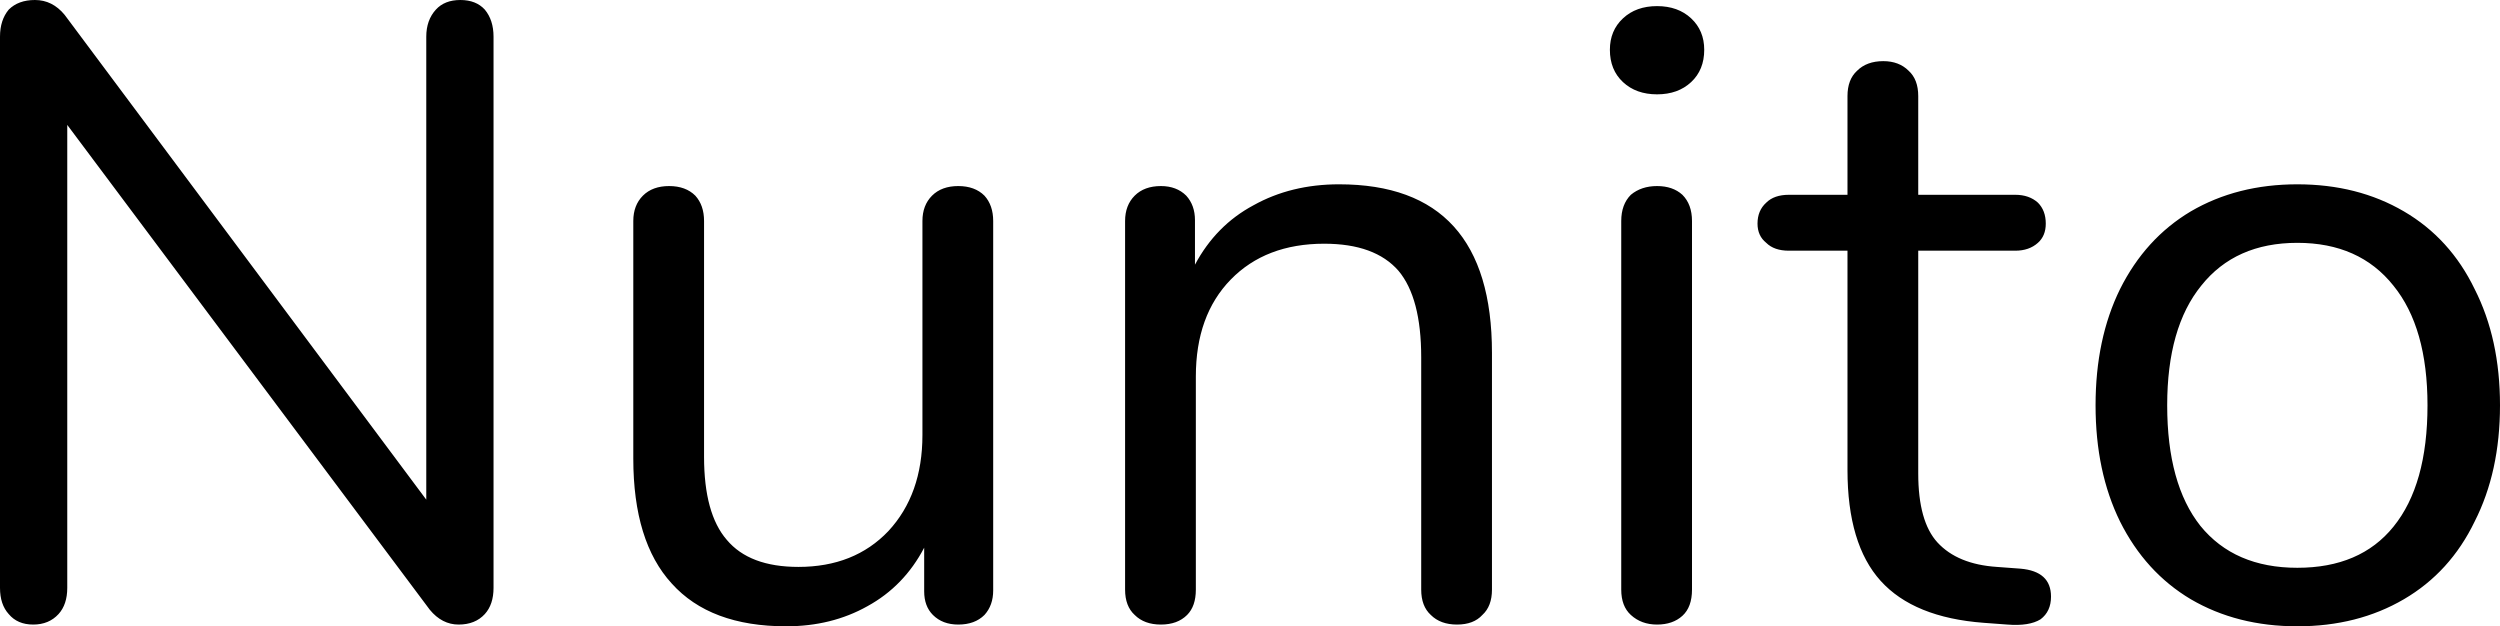 <svg xmlns="http://www.w3.org/2000/svg" viewBox="0.87 -7.1 28.62 7.17"><path d="M6.14-7.10Q6.32-7.10 6.42-6.99Q6.52-6.87 6.52-6.68L6.52-6.68L6.52-0.37Q6.52-0.18 6.42-0.07Q6.31 0.05 6.12 0.05L6.12 0.05Q5.93 0.05 5.79-0.12L5.79-0.12L1.64-5.67L1.64-0.37Q1.64-0.18 1.54-0.07Q1.43 0.05 1.25 0.05L1.25 0.05Q1.07 0.05 0.97-0.07Q0.87-0.18 0.87-0.37L0.87-0.37L0.87-6.68Q0.87-6.87 0.97-6.99Q1.08-7.10 1.27-7.10L1.27-7.10Q1.47-7.10 1.61-6.93L1.61-6.93L5.75-1.38L5.75-6.68Q5.75-6.87 5.86-6.99Q5.96-7.10 6.14-7.10L6.14-7.10ZM11.84-4.97Q12.03-4.97 12.14-4.86Q12.24-4.75 12.24-4.57L12.24-4.57L12.24-0.34Q12.24-0.17 12.14-0.06Q12.03 0.05 11.84 0.05L11.84 0.05Q11.66 0.05 11.55-0.06Q11.45-0.16 11.45-0.33L11.45-0.33L11.45-0.83Q11.22-0.39 10.80-0.16Q10.39 0.07 9.87 0.07L9.87 0.07Q9 0.07 8.56-0.42Q8.12-0.90 8.12-1.85L8.12-1.85L8.12-4.57Q8.12-4.75 8.23-4.86Q8.34-4.97 8.53-4.97L8.53-4.97Q8.72-4.97 8.83-4.86Q8.93-4.75 8.93-4.57L8.93-4.57L8.93-1.87Q8.93-1.22 9.19-0.92Q9.45-0.61 10.01-0.61L10.01-0.61Q10.65-0.61 11.04-1.02Q11.43-1.44 11.43-2.12L11.43-2.12L11.43-4.57Q11.43-4.75 11.54-4.86Q11.65-4.97 11.84-4.97L11.84-4.97ZM16.20-4.99Q17.95-4.99 17.95-3.06L17.95-3.06L17.95-0.35Q17.95-0.16 17.84-0.06Q17.74 0.05 17.55 0.05L17.55 0.05Q17.36 0.05 17.25-0.06Q17.14-0.16 17.14-0.35L17.14-0.35L17.14-3.01Q17.14-3.69 16.88-4Q16.61-4.31 16.03-4.31L16.03-4.31Q15.36-4.31 14.96-3.90Q14.56-3.49 14.56-2.79L14.56-2.79L14.56-0.35Q14.56-0.16 14.46-0.06Q14.35 0.05 14.16 0.05L14.16 0.05Q13.97 0.05 13.86-0.06Q13.75-0.16 13.75-0.35L13.75-0.35L13.75-4.57Q13.75-4.75 13.86-4.86Q13.97-4.97 14.16-4.97L14.16-4.97Q14.34-4.97 14.45-4.86Q14.55-4.75 14.55-4.58L14.55-4.58L14.55-4.07Q14.79-4.52 15.22-4.75Q15.65-4.99 16.20-4.99L16.20-4.99ZM19.84 0.05Q19.66 0.05 19.54-0.06Q19.43-0.16 19.43-0.35L19.43-0.35L19.43-4.57Q19.43-4.76 19.54-4.87Q19.66-4.97 19.84-4.97L19.84-4.97Q20.02-4.97 20.13-4.87Q20.24-4.76 20.24-4.57L20.24-4.57L20.24-0.35Q20.24-0.15 20.13-0.05Q20.02 0.05 19.84 0.05L19.84 0.05ZM19.84-6.02Q19.60-6.02 19.45-6.16Q19.30-6.30 19.30-6.53L19.30-6.53Q19.30-6.75 19.45-6.89Q19.60-7.03 19.84-7.03L19.84-7.03Q20.08-7.03 20.23-6.89Q20.38-6.75 20.38-6.53L20.38-6.53Q20.38-6.30 20.23-6.16Q20.08-6.02 19.84-6.02L19.84-6.02ZM24-0.59Q24.35-0.56 24.35-0.27L24.35-0.27Q24.35-0.10 24.23-0.01Q24.10 0.07 23.85 0.05L23.85 0.05L23.58 0.03Q22.78-0.03 22.40-0.45Q22.02-0.87 22.02-1.72L22.02-1.72L22.02-4.23L21.35-4.23Q21.18-4.23 21.09-4.32Q20.99-4.40 20.99-4.54L20.99-4.54Q20.99-4.69 21.09-4.78Q21.18-4.87 21.35-4.87L21.35-4.87L22.02-4.87L22.02-6Q22.02-6.19 22.13-6.29Q22.24-6.40 22.43-6.40L22.43-6.40Q22.61-6.40 22.72-6.29Q22.83-6.19 22.83-6L22.83-6L22.83-4.87L23.94-4.87Q24.10-4.87 24.20-4.78Q24.29-4.69 24.29-4.54L24.29-4.54Q24.29-4.40 24.20-4.32Q24.10-4.23 23.94-4.23L23.94-4.23L22.83-4.23L22.83-1.68Q22.83-1.13 23.05-0.89Q23.28-0.64 23.73-0.61L23.73-0.61L24-0.59ZM27.17 0.07Q26.48 0.07 25.95-0.24Q25.43-0.55 25.14-1.13Q24.86-1.70 24.86-2.46L24.86-2.46Q24.86-3.22 25.14-3.79Q25.43-4.37 25.95-4.68Q26.48-4.99 27.17-4.99L27.17-4.99Q27.86-4.99 28.39-4.68Q28.92-4.37 29.20-3.79Q29.49-3.22 29.49-2.46L29.49-2.46Q29.49-1.70 29.20-1.13Q28.92-0.55 28.39-0.24Q27.86 0.07 27.17 0.07L27.17 0.07ZM27.17-0.60Q27.89-0.60 28.27-1.07Q28.66-1.55 28.66-2.46L28.66-2.46Q28.66-3.35 28.27-3.83Q27.88-4.32 27.17-4.32L27.17-4.32Q26.46-4.32 26.07-3.83Q25.68-3.35 25.68-2.46L25.68-2.46Q25.68-1.56 26.06-1.08Q26.45-0.60 27.17-0.60L27.17-0.60Z"/></svg>